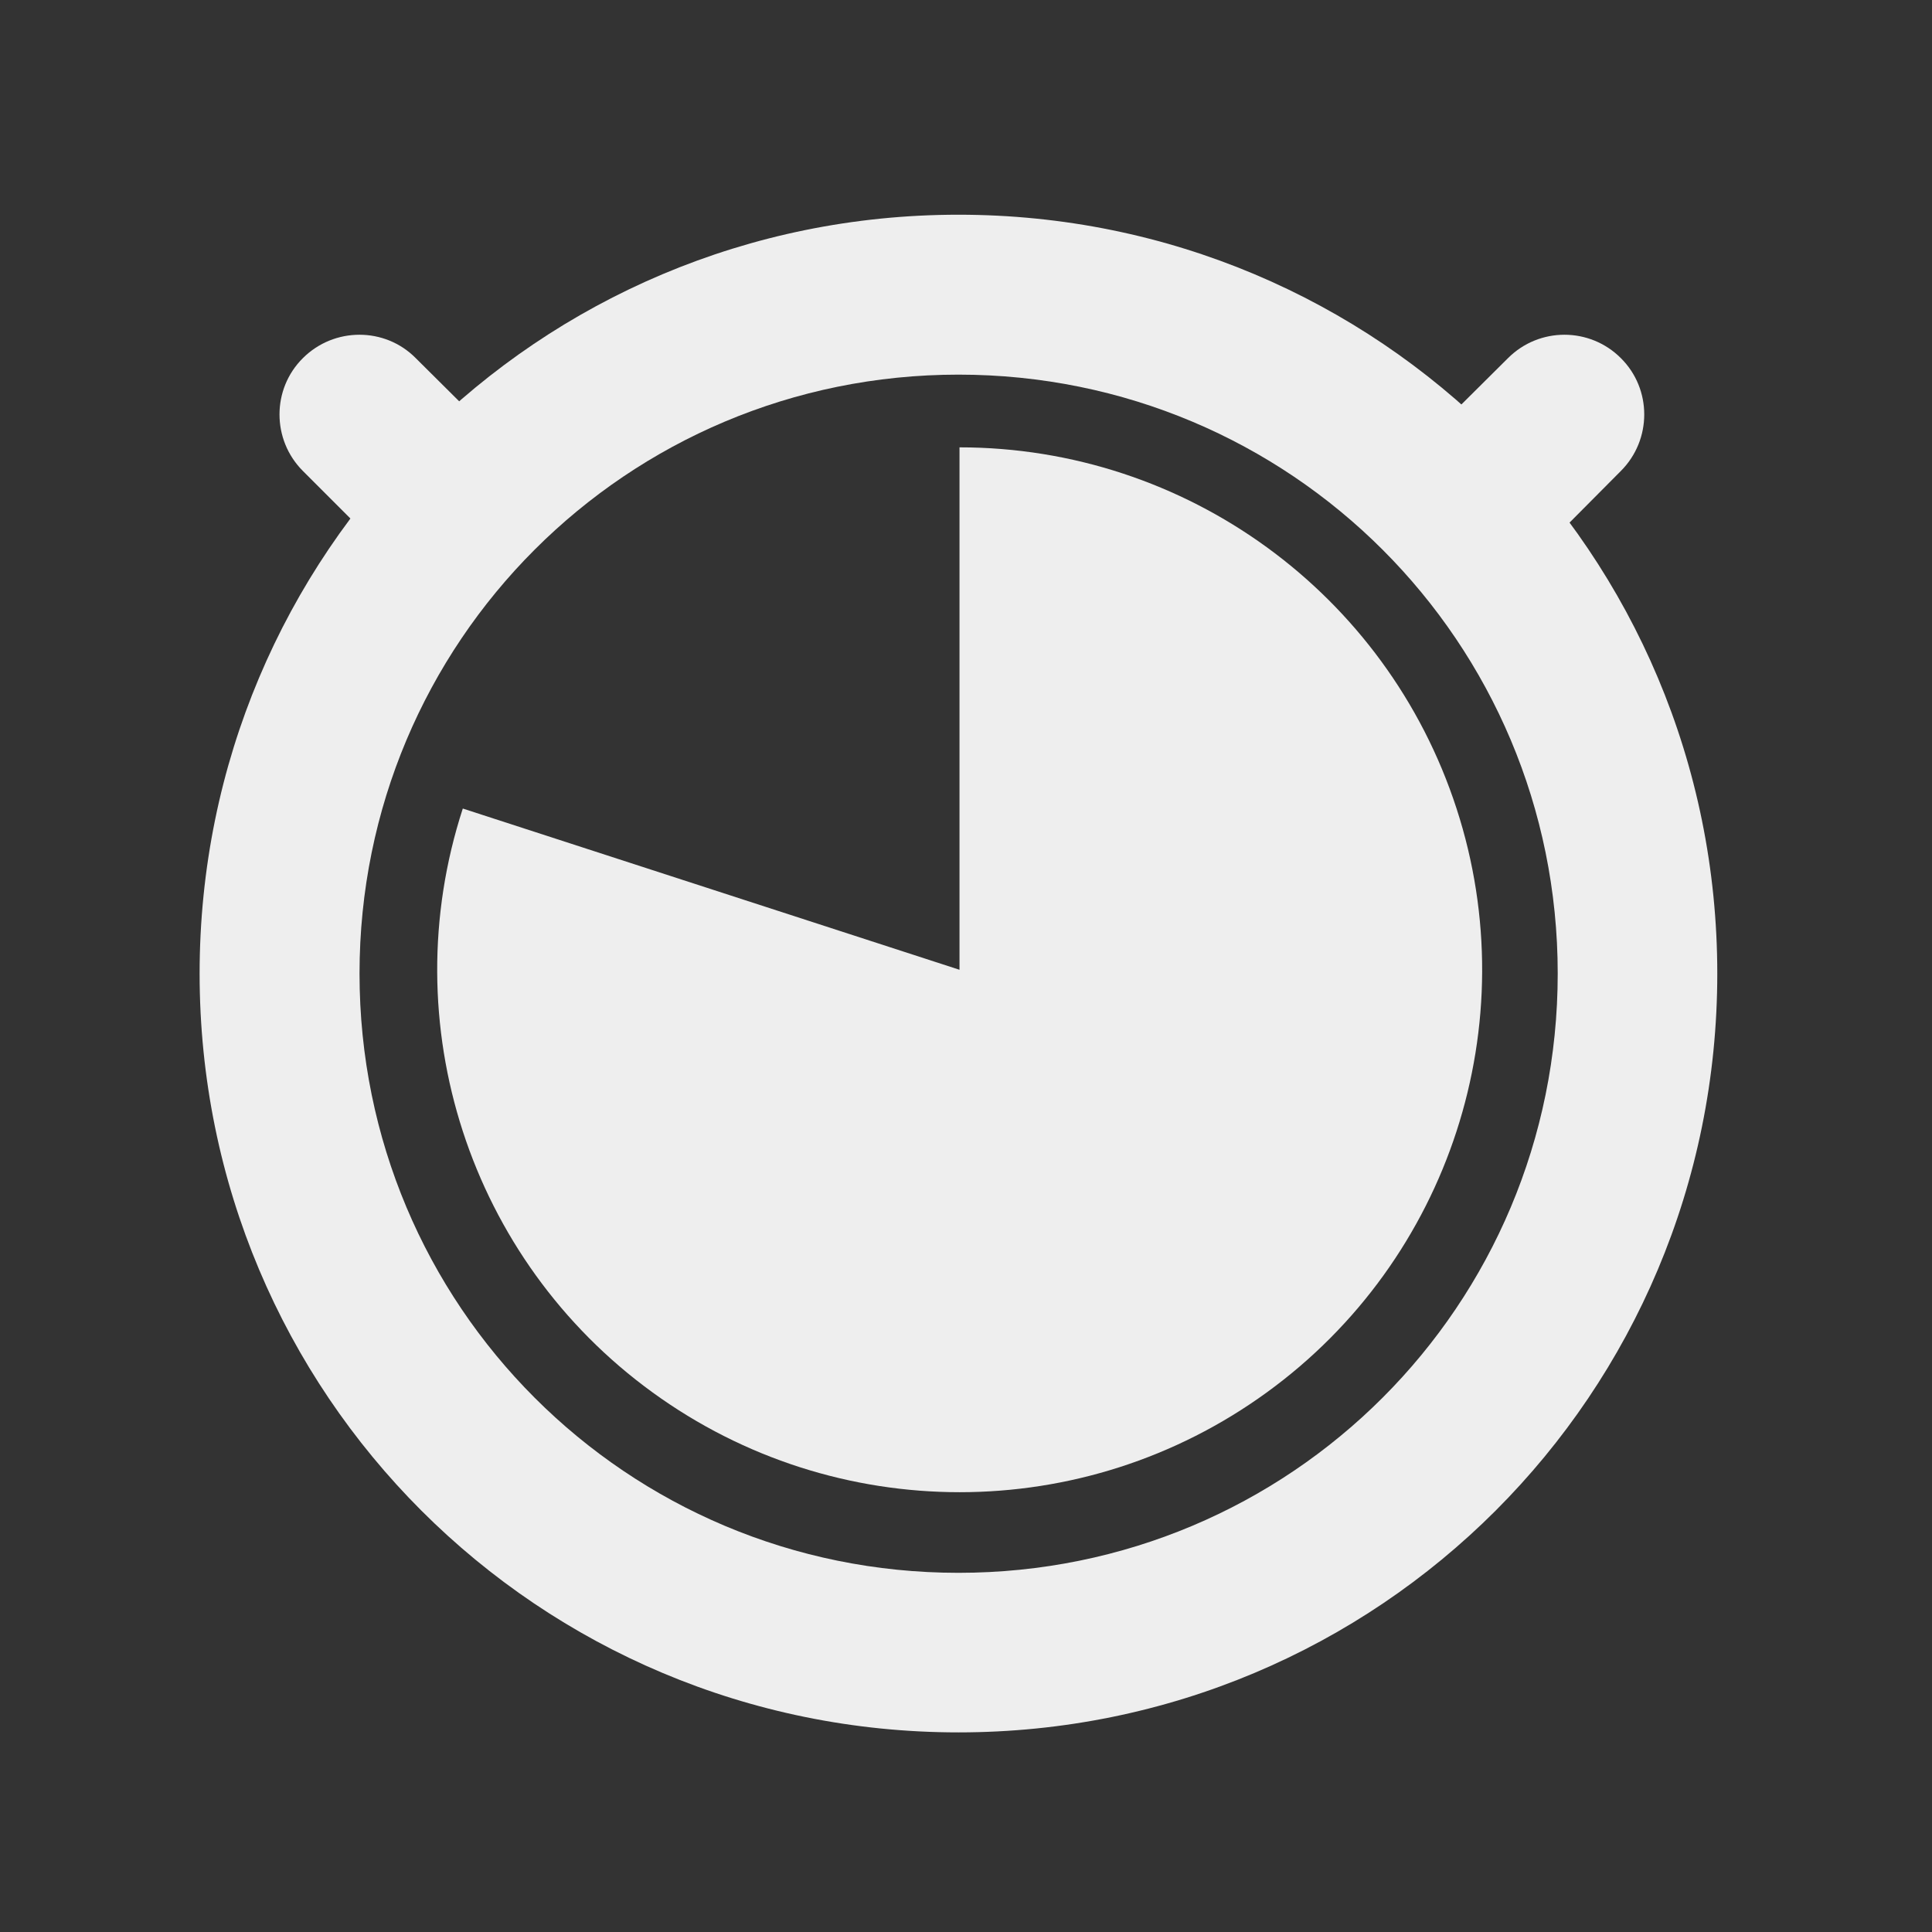 
<svg xmlns="http://www.w3.org/2000/svg" xmlns:xlink="http://www.w3.org/1999/xlink" width="22px" height="22px" viewBox="0 0 22 22" version="1.1">
<rect x="0" y="0" width="22" height="22" fill="#333333" stroke="none"/>
<g id="surface1">
<path style=" stroke:none;fill-rule:nonzero;fill:rgb(93.333%,93.333%,93.333%);fill-opacity:1;" d="M 10.914 2.445 C 6.129 2.445 2.273 6.301 2.273 11.086 C 2.273 15.875 6.129 19.727 10.914 19.727 C 15.703 19.727 19.555 15.875 19.555 11.086 C 19.555 6.301 15.703 2.445 10.914 2.445 Z M 10.914 4.266 C 14.695 4.266 17.738 7.309 17.738 11.086 C 17.738 14.867 14.695 17.91 10.914 17.91 C 7.137 17.91 4.094 14.867 4.094 11.086 C 4.094 7.309 7.137 4.266 10.914 4.266 Z M 10.914 4.266 "/>
<path style=" stroke:none;fill-rule:nonzero;fill:rgb(93.333%,93.333%,93.333%);fill-opacity:1;" d="M 18.457 4.078 C 18.812 4.43 18.812 5.008 18.457 5.363 L 17.816 6.008 C 17.461 6.359 16.883 6.359 16.527 6.008 C 16.176 5.648 16.176 5.074 16.527 4.719 L 17.172 4.078 C 17.527 3.723 18.102 3.723 18.457 4.078 Z M 18.457 4.078 "/>
<path style=" stroke:none;fill-rule:nonzero;fill:rgb(93.333%,93.333%,93.333%);fill-opacity:1;" d="M 3.449 4.078 C 3.094 4.43 3.094 5.008 3.449 5.363 L 4.094 6.008 C 4.449 6.359 5.023 6.359 5.379 6.008 C 5.734 5.648 5.734 5.074 5.379 4.719 L 4.734 4.078 C 4.383 3.723 3.805 3.723 3.449 4.078 Z M 3.449 4.078 "/>
<path style=" stroke:none;fill-rule:nonzero;fill:rgb(93.333%,93.333%,93.333%);fill-opacity:1;" d="M 10.926 5.094 C 13.504 5.094 15.789 6.754 16.586 9.207 C 17.383 11.656 16.508 14.344 14.426 15.855 C 12.34 17.371 9.516 17.371 7.43 15.855 C 5.348 14.344 4.473 11.656 5.27 9.207 L 10.926 11.043 Z M 10.926 5.094 "/>
</g>
</svg>
